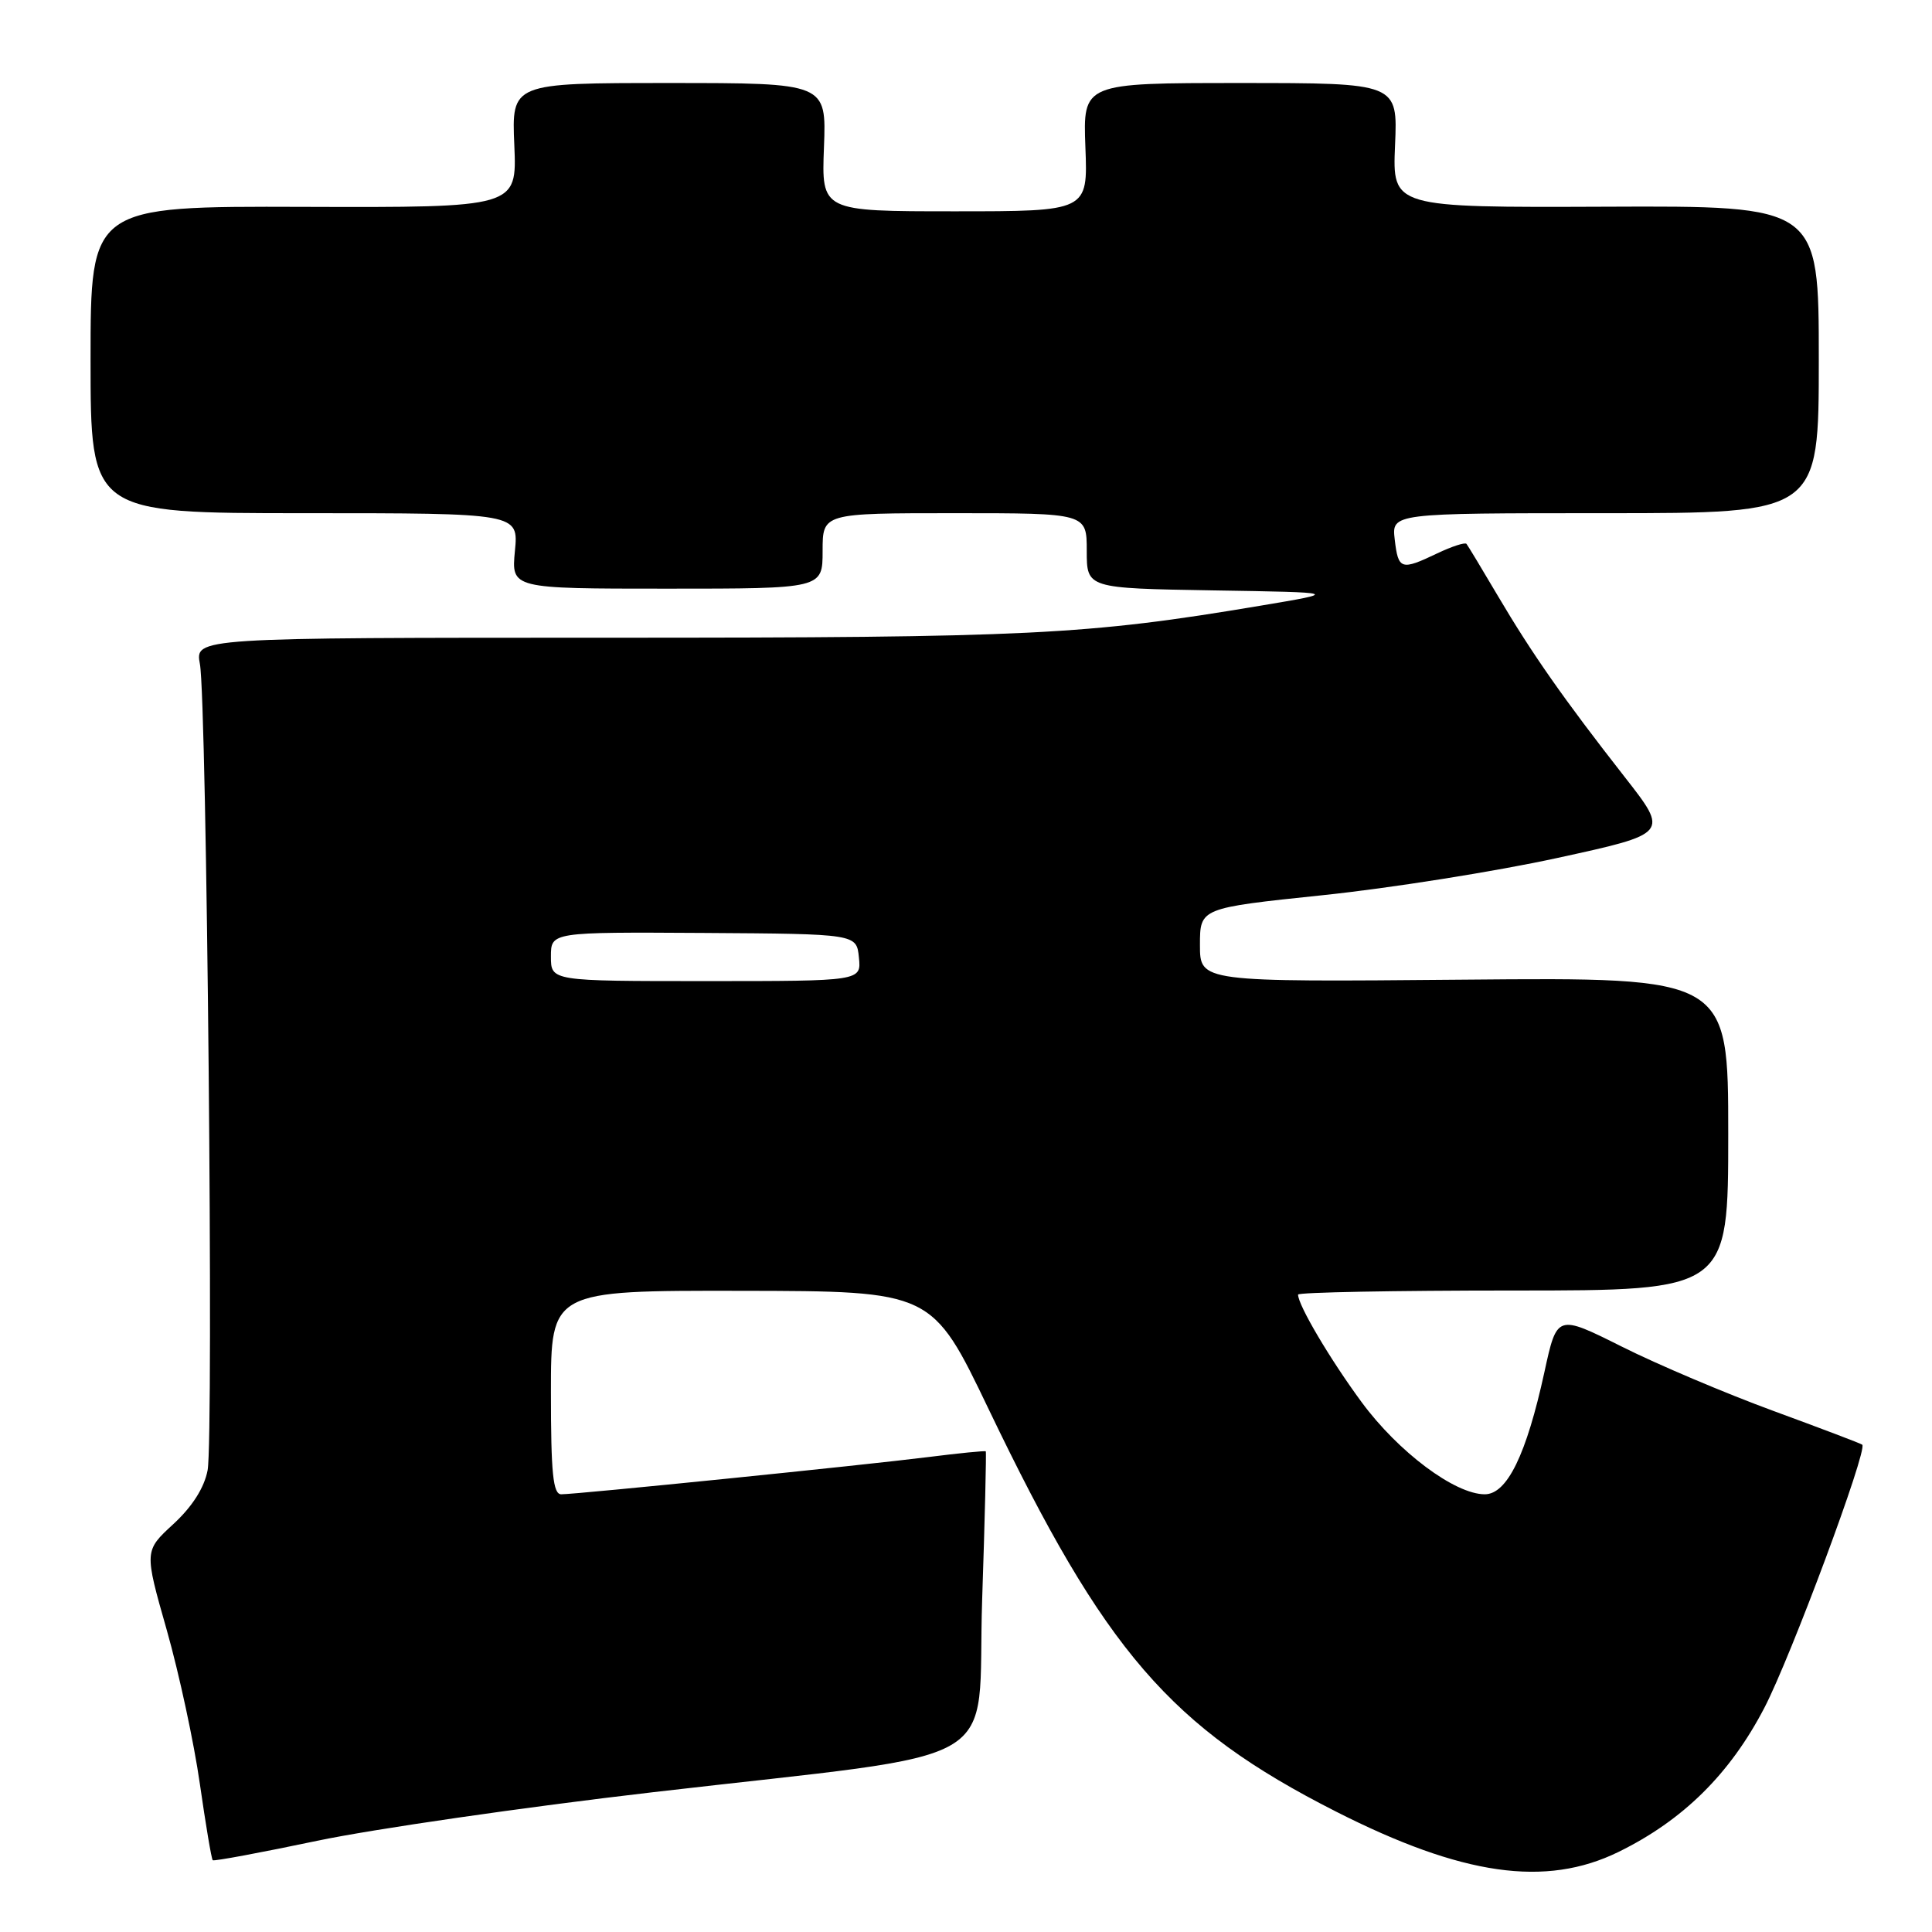 <?xml version="1.0" encoding="UTF-8" standalone="no"?>
<!DOCTYPE svg PUBLIC "-//W3C//DTD SVG 1.1//EN" "http://www.w3.org/Graphics/SVG/1.1/DTD/svg11.dtd" >
<svg xmlns="http://www.w3.org/2000/svg" xmlns:xlink="http://www.w3.org/1999/xlink" version="1.1" viewBox="0 0 256 256">
 <g >
 <path fill="currentColor"
d=" M 214.46 245.39 C 223.01 241.20 229.23 235.06 233.79 226.29 C 237.30 219.54 247.49 192.15 246.76 191.43 C 246.62 191.29 241.32 189.28 235.00 186.96 C 228.68 184.64 219.63 180.81 214.91 178.44 C 206.31 174.14 206.31 174.14 204.64 181.82 C 202.25 192.76 199.70 198.00 196.74 198.00 C 192.78 198.00 185.29 192.40 180.42 185.79 C 176.24 180.11 172.00 172.94 172.00 171.54 C 172.00 171.24 184.82 171.00 200.50 171.00 C 229.00 171.00 229.00 171.00 229.00 150.25 C 229.00 129.50 229.00 129.50 194.00 129.81 C 159.00 130.12 159.00 130.12 159.00 125.22 C 159.00 120.32 159.00 120.32 175.25 118.62 C 184.19 117.69 198.17 115.47 206.33 113.69 C 221.15 110.46 221.15 110.46 215.30 102.98 C 207.21 92.64 202.98 86.59 198.50 79.00 C 196.39 75.42 194.51 72.31 194.32 72.07 C 194.13 71.83 192.39 72.40 190.45 73.32 C 185.64 75.62 185.28 75.50 184.81 71.50 C 184.40 68.00 184.40 68.00 212.70 68.00 C 241.00 68.00 241.00 68.00 241.00 47.64 C 241.00 27.27 241.00 27.27 212.75 27.39 C 184.50 27.50 184.50 27.50 184.85 19.25 C 185.21 11.00 185.21 11.00 164.35 11.00 C 143.50 11.00 143.50 11.00 143.82 19.50 C 144.15 28.00 144.15 28.00 126.50 28.00 C 108.85 28.00 108.85 28.00 109.18 19.50 C 109.50 11.00 109.50 11.00 88.65 11.00 C 67.79 11.00 67.79 11.00 68.15 19.25 C 68.50 27.50 68.50 27.50 40.25 27.41 C 12.00 27.32 12.00 27.32 12.00 47.66 C 12.00 68.00 12.00 68.00 40.35 68.00 C 68.71 68.00 68.71 68.00 68.23 73.00 C 67.75 78.00 67.75 78.00 88.37 78.00 C 109.00 78.00 109.00 78.00 109.00 73.00 C 109.00 68.00 109.00 68.00 126.50 68.00 C 144.00 68.00 144.00 68.00 144.00 72.98 C 144.00 77.95 144.00 77.95 160.75 78.23 C 177.50 78.50 177.50 78.50 167.00 80.26 C 143.86 84.14 136.51 84.50 80.67 84.50 C 25.84 84.50 25.84 84.50 26.49 88.00 C 27.40 92.88 28.33 190.45 27.51 194.81 C 27.07 197.13 25.49 199.62 22.98 201.94 C 19.11 205.50 19.11 205.50 22.10 216.00 C 23.74 221.78 25.71 230.94 26.48 236.36 C 27.26 241.78 28.02 246.34 28.19 246.49 C 28.36 246.64 34.58 245.48 42.00 243.92 C 49.42 242.36 69.45 239.46 86.50 237.48 C 134.48 231.90 129.39 234.87 130.14 212.00 C 130.50 201.28 130.71 192.42 130.62 192.31 C 130.54 192.21 127.10 192.55 122.98 193.07 C 114.49 194.14 76.45 198.00 74.37 198.00 C 73.28 198.00 73.00 195.25 73.00 184.50 C 73.00 171.00 73.00 171.00 98.25 171.04 C 123.50 171.08 123.50 171.08 131.00 186.72 C 146.42 218.87 155.07 228.89 177.00 240.03 C 193.76 248.54 204.80 250.12 214.46 245.39 Z  M 73.00 126.75 C 73.00 123.50 73.00 123.50 93.25 123.62 C 113.50 123.75 113.50 123.75 113.81 126.87 C 114.13 130.00 114.13 130.00 93.56 130.00 C 73.00 130.00 73.00 130.00 73.00 126.75 Z "/>
</g>
</svg>